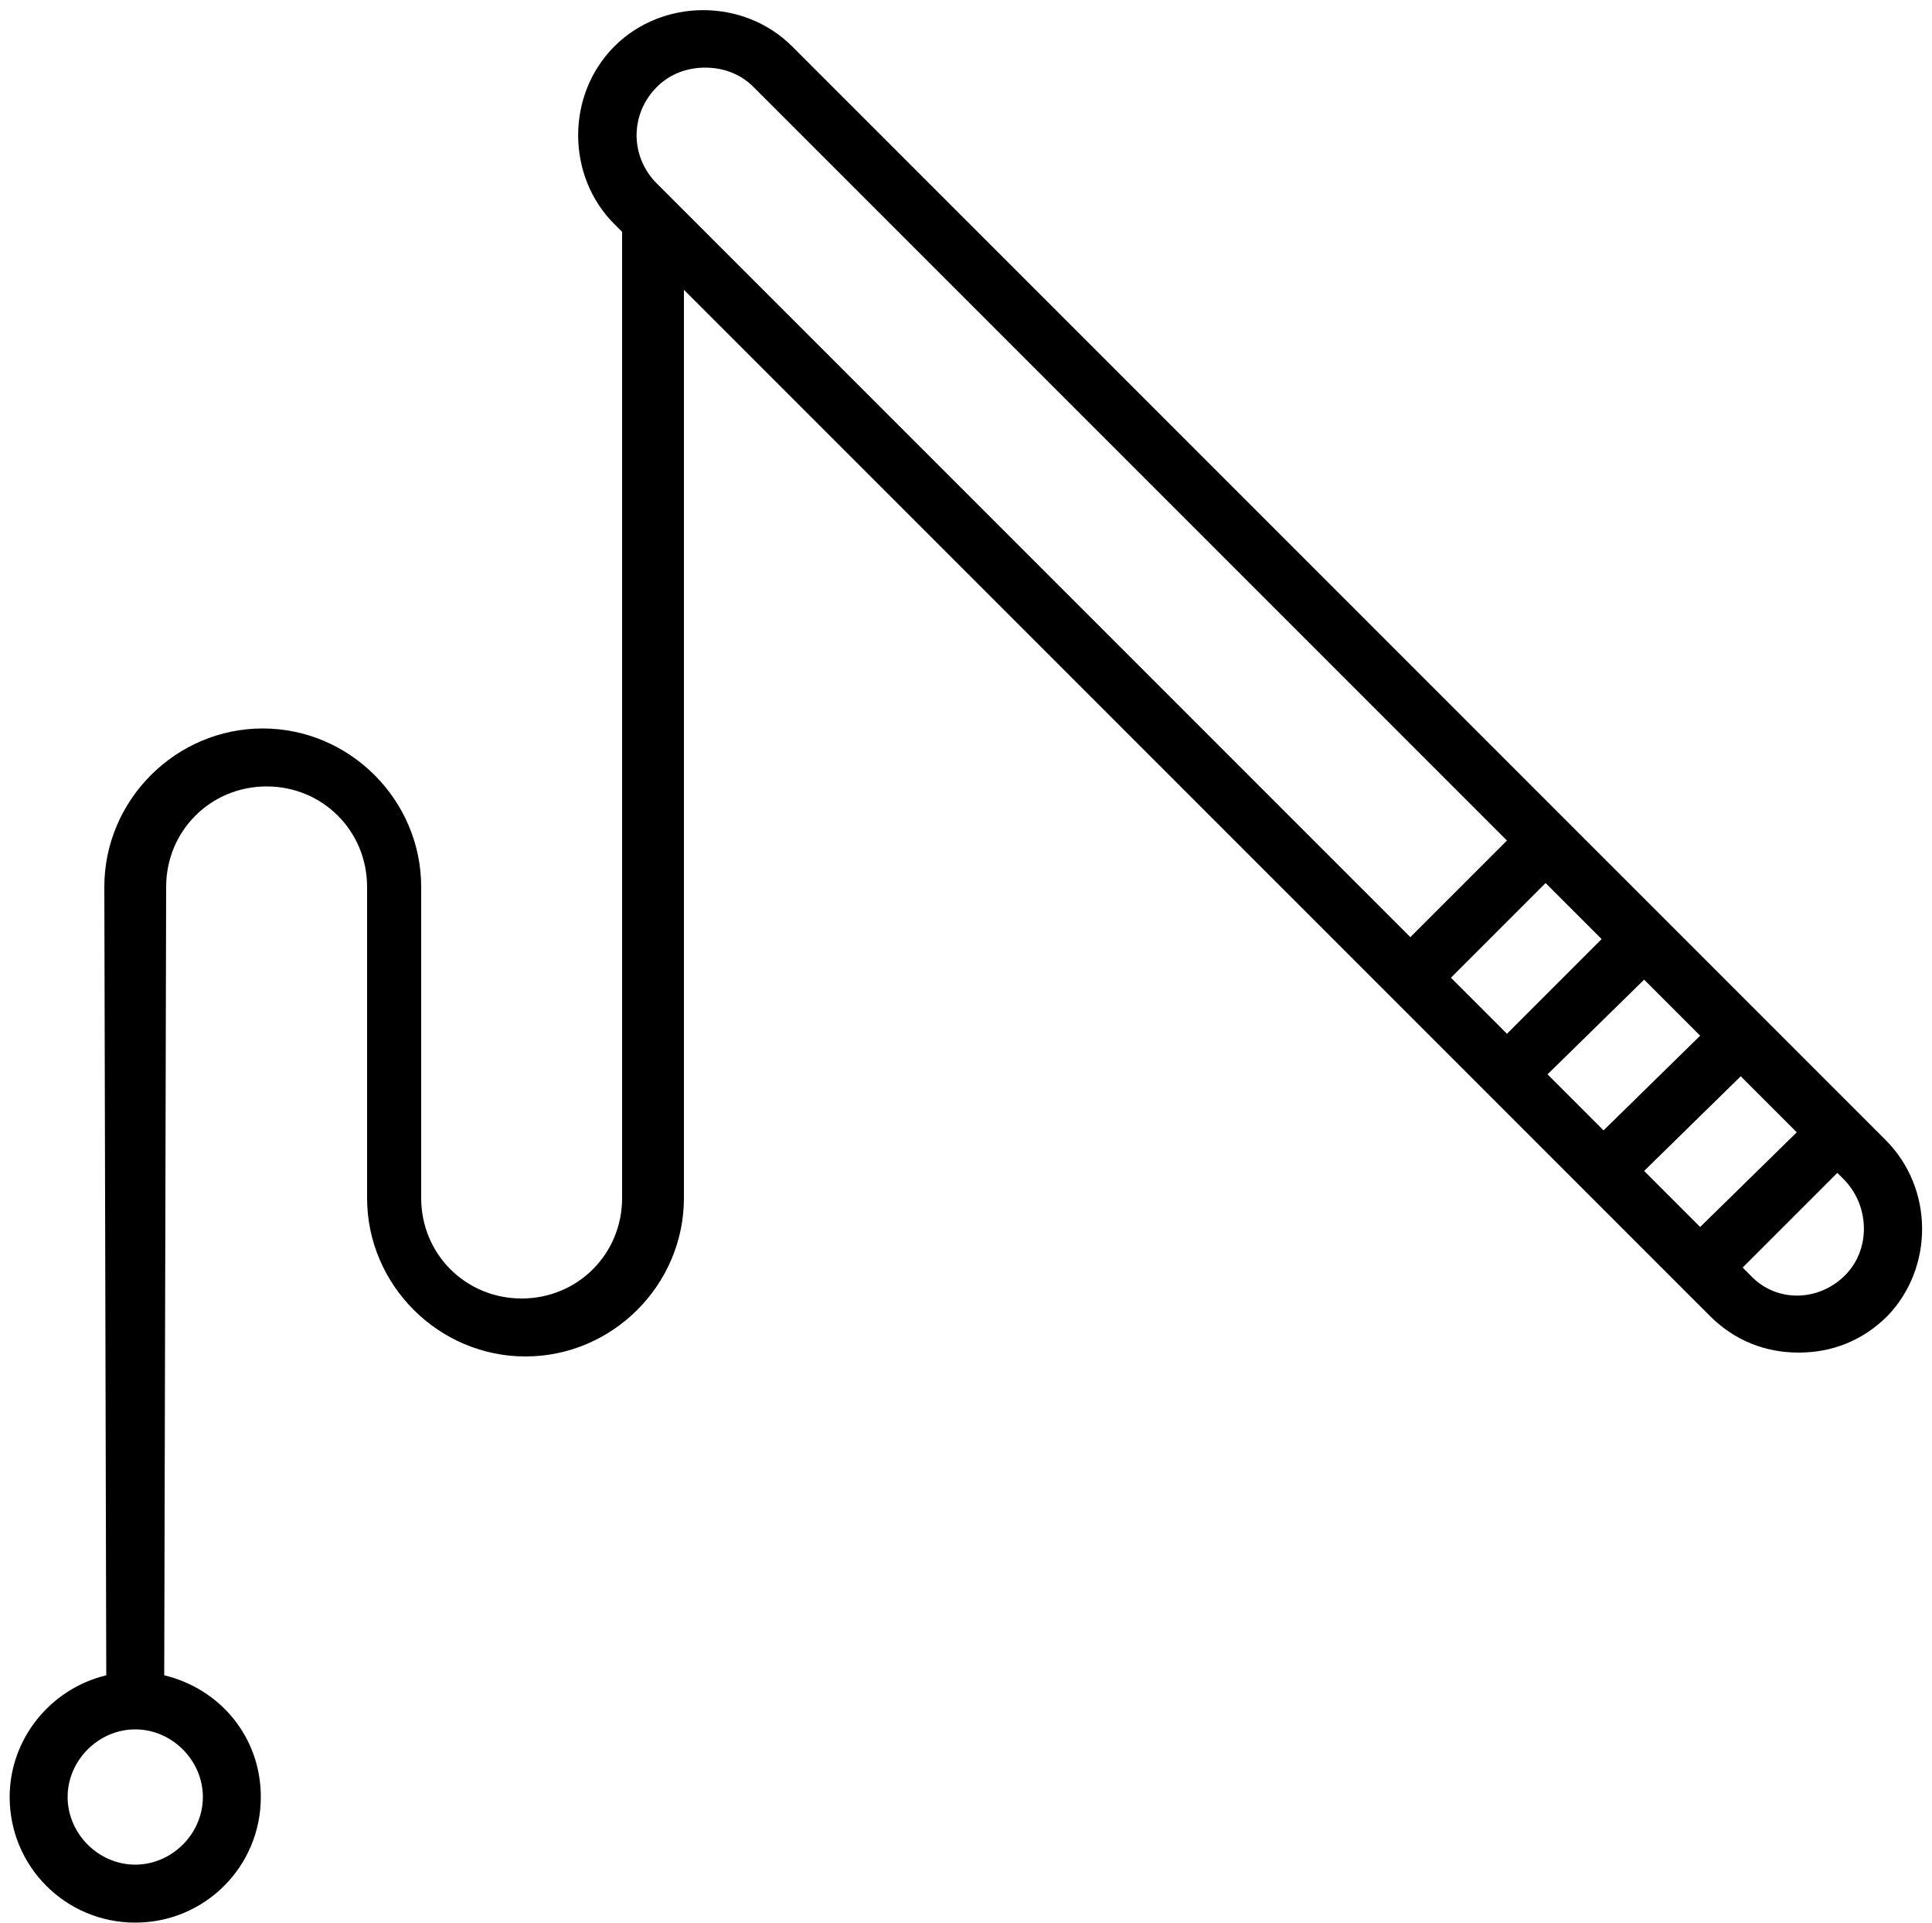 <?xml version="1.0" encoding="utf-8"?>
<!-- Generator: Adobe Illustrator 21.0.0, SVG Export Plug-In . SVG Version: 6.00 Build 0)  -->
<svg version="1.2" baseProfile="tiny" id="Layer_1" xmlns="http://www.w3.org/2000/svg" xmlns:xlink="http://www.w3.org/1999/xlink"
	 x="0px" y="0px" viewBox="0 0 100 99.5" xml:space="preserve">
<path d="M97.6,59L41,2.4c-2.5-2.5-6.7-2.5-9.2,0s-2.5,6.7,0,9.2l0.4,0.4v50c0,2.9-2.3,5.2-5.2,5.2s-5.2-2.3-5.2-5.2V45.9l0,0
	c0-4.5-3.7-8.2-8.2-8.2s-8.2,3.7-8.2,8.2l0,0l0.1,40.8c-2.9,0.7-5,3.3-5,6.3c0,3.6,2.9,6.5,6.5,6.5s6.5-2.9,6.5-6.5
	c0-3.1-2.1-5.6-5-6.3l0.1-40.8l0,0c0-2.9,2.3-5.2,5.2-5.2S19,43,19,45.9V62l0,0c0,4.5,3.7,8.2,8.2,8.2s8.2-3.7,8.2-8.2l0,0V15
	l53.1,53.1c1.3,1.3,2.9,1.9,4.6,1.9s3.3-0.6,4.6-1.9C100.1,65.6,100.1,61.5,97.6,59z M10.5,93c0,1.9-1.6,3.5-3.5,3.5
	S3.5,94.9,3.5,93s1.6-3.5,3.5-3.5S10.5,91.1,10.5,93z M85.1,50.7l2.9,2.9l-5,4.9l-2.9-2.9L85.1,50.7z M78,53.5l-2.9-2.9l4.9-4.9
	l2.9,2.9L78,53.5z M90.1,55.7l2.9,2.9l-5,4.9l-2.9-2.9L90.1,55.7z M34,4.5c0.7-0.7,1.6-1,2.5-1s1.8,0.3,2.5,1l39,39l-5,5l-39-39
	C32.6,8.1,32.6,5.9,34,4.5z M95.5,66c-1.4,1.4-3.6,1.4-4.9,0l-0.4-0.4l4.9-4.9l0.4,0.4C96.8,62.5,96.8,64.7,95.5,66z"/>
</svg>
